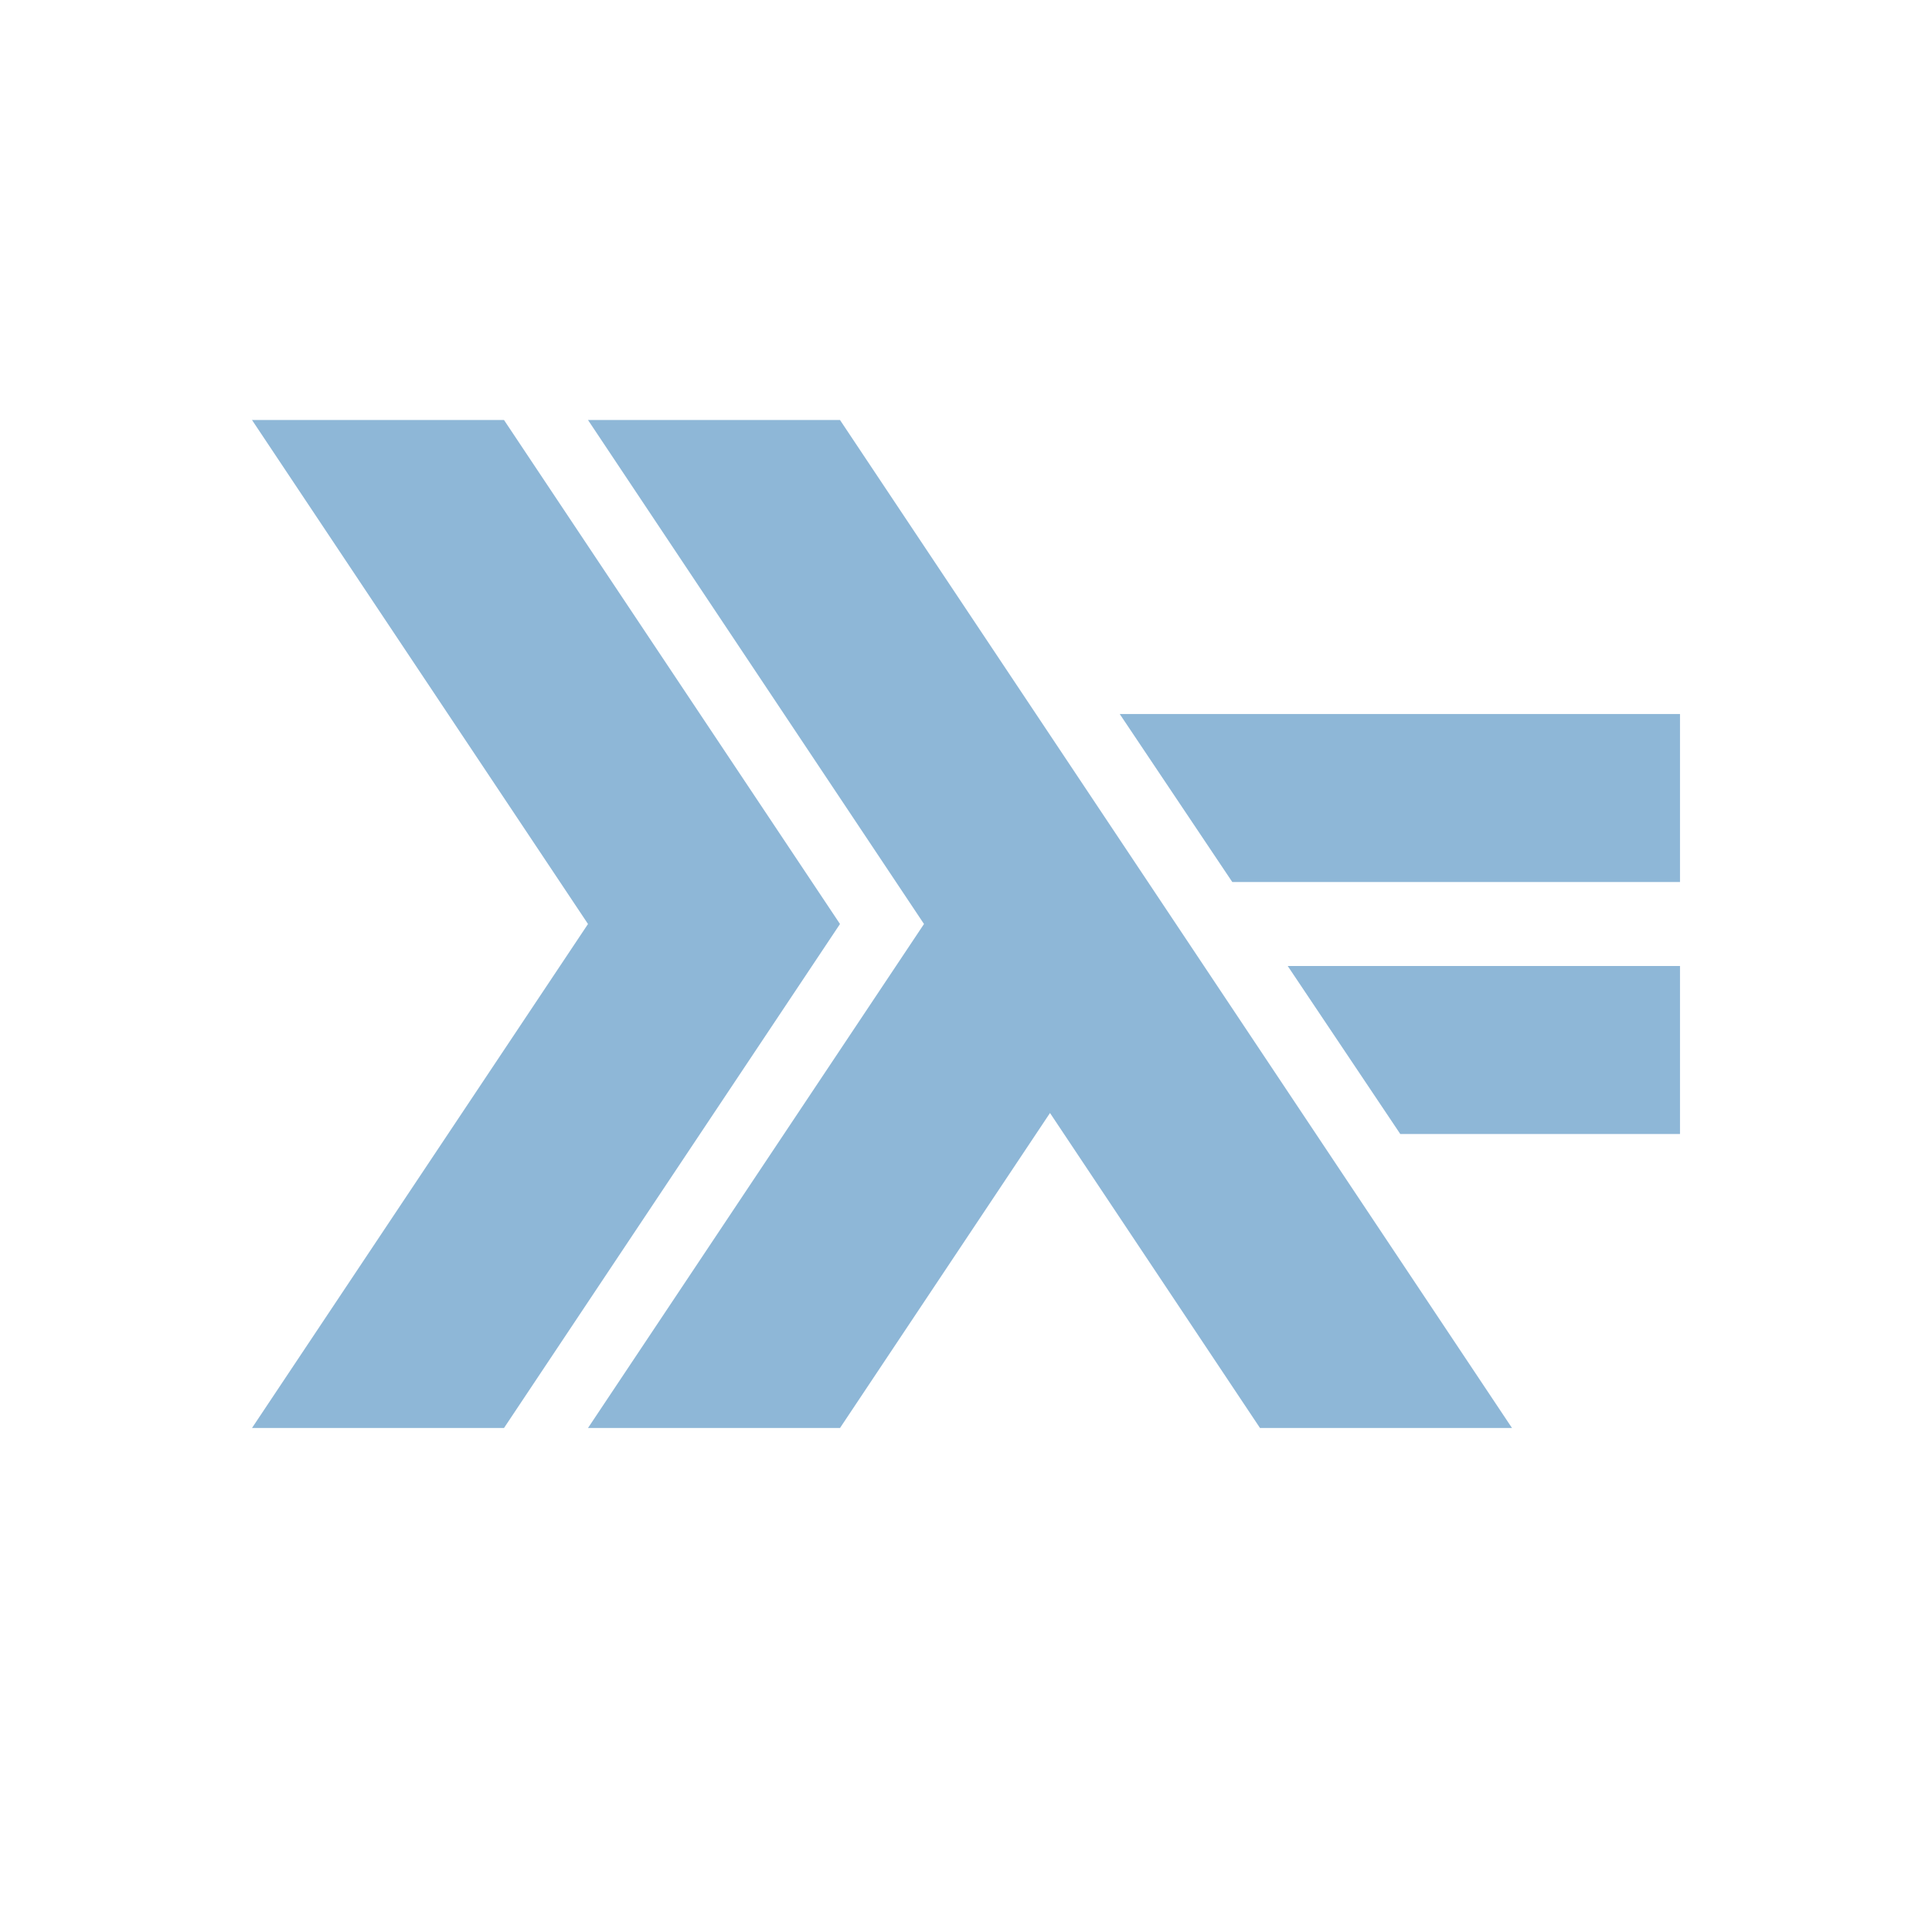 <svg width="23" height="23" viewBox="0 0 23 23" xmlns="http://www.w3.org/2000/svg"><path d="M3 17l4-6-4-6h3l4 6-4 6H3zm4 0l4-6-4-6h3l8 12h-3l-2.5-3.75L10 17H7zm9.67-3.5l-1.34-2H20v2h-3.33zm-2-3l-1.34-2H20v2h-5.33z" fill="#8EB7D7" fill-rule="evenodd"/></svg>
